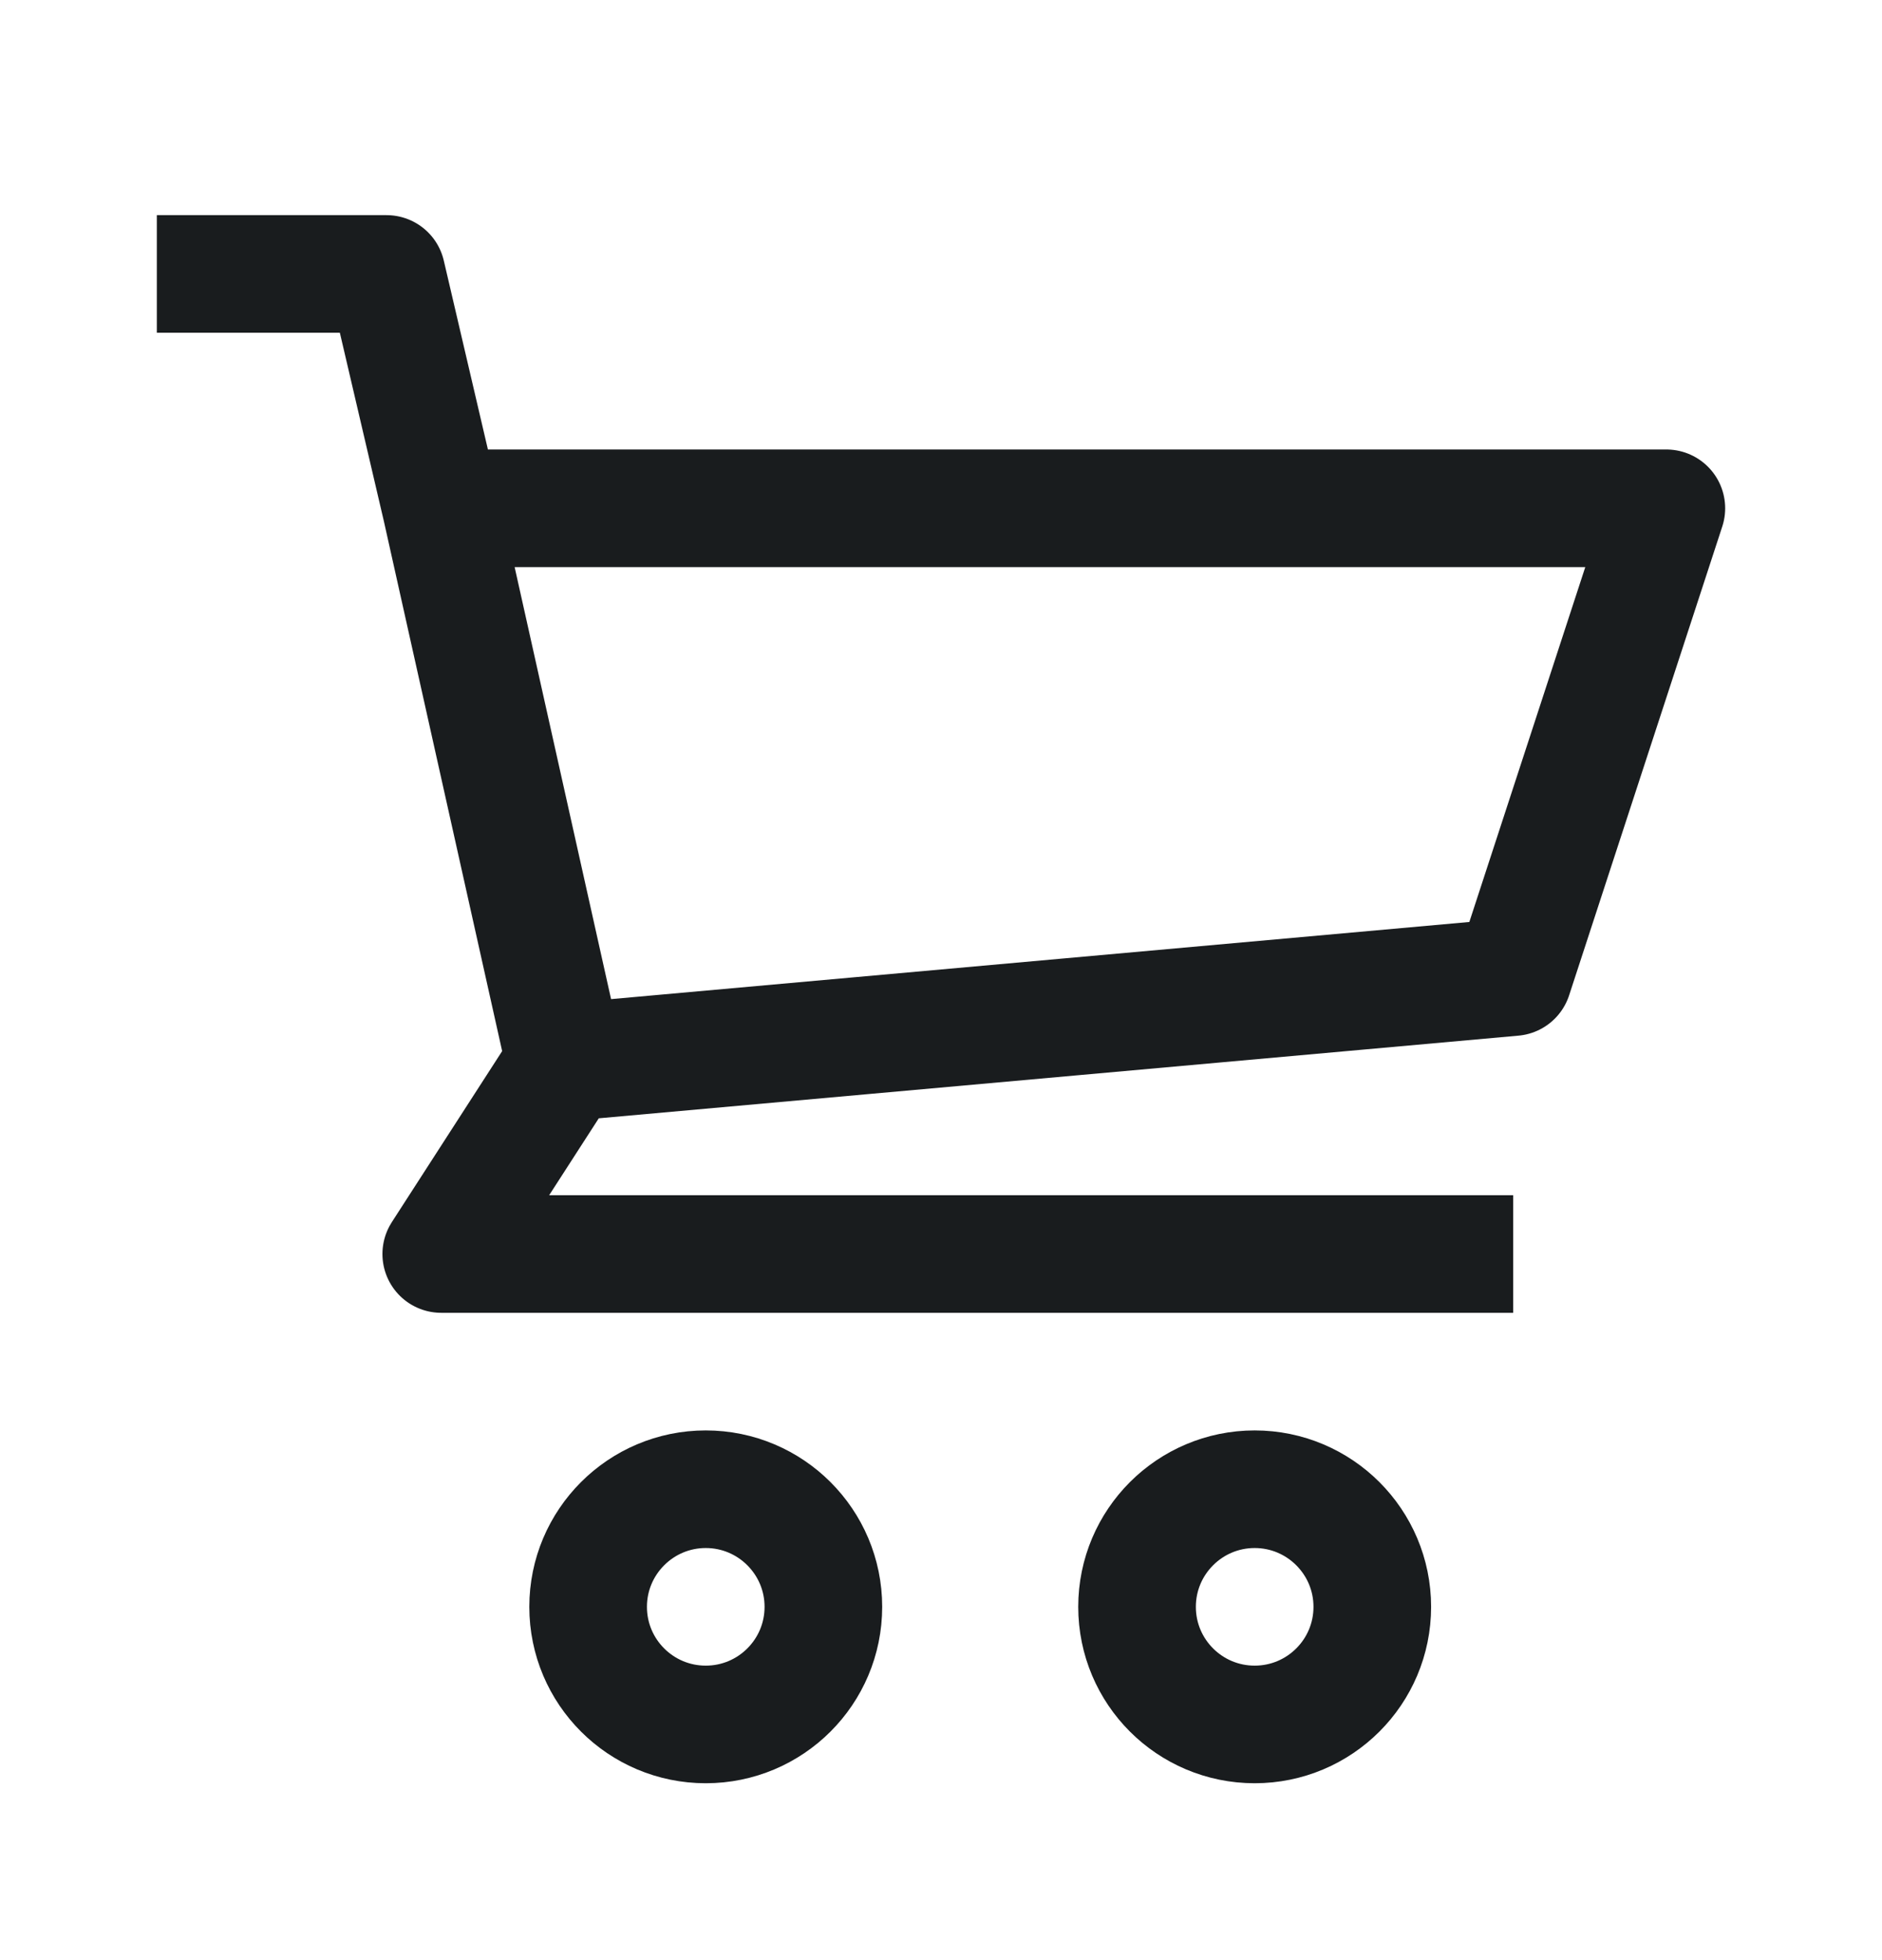 <svg width="24" height="25" viewBox="0 0 24 25" fill="none" xmlns="http://www.w3.org/2000/svg">
<path d="M19.297 15.994H5.627L7.204 13.549M7.204 13.549L19.297 12.462L21.25 6.483H5.627M7.204 13.549L5.627 6.483M5.627 6.483L4.929 3.494H2M10.5 20.494C10.5 21.323 9.828 21.994 9 21.994C8.172 21.994 7.5 21.323 7.5 20.494C7.5 19.666 8.172 18.994 9 18.994C9.828 18.994 10.5 19.666 10.5 20.494ZM17.5 20.494C17.5 21.323 16.828 21.994 16 21.994C15.172 21.994 14.5 21.323 14.5 20.494C14.5 19.666 15.172 18.994 16 18.994C16.828 18.994 17.5 19.666 17.5 20.494Z" stroke="#191C1E" stroke-width="1.5" stroke-linejoin="round"/>
</svg>

